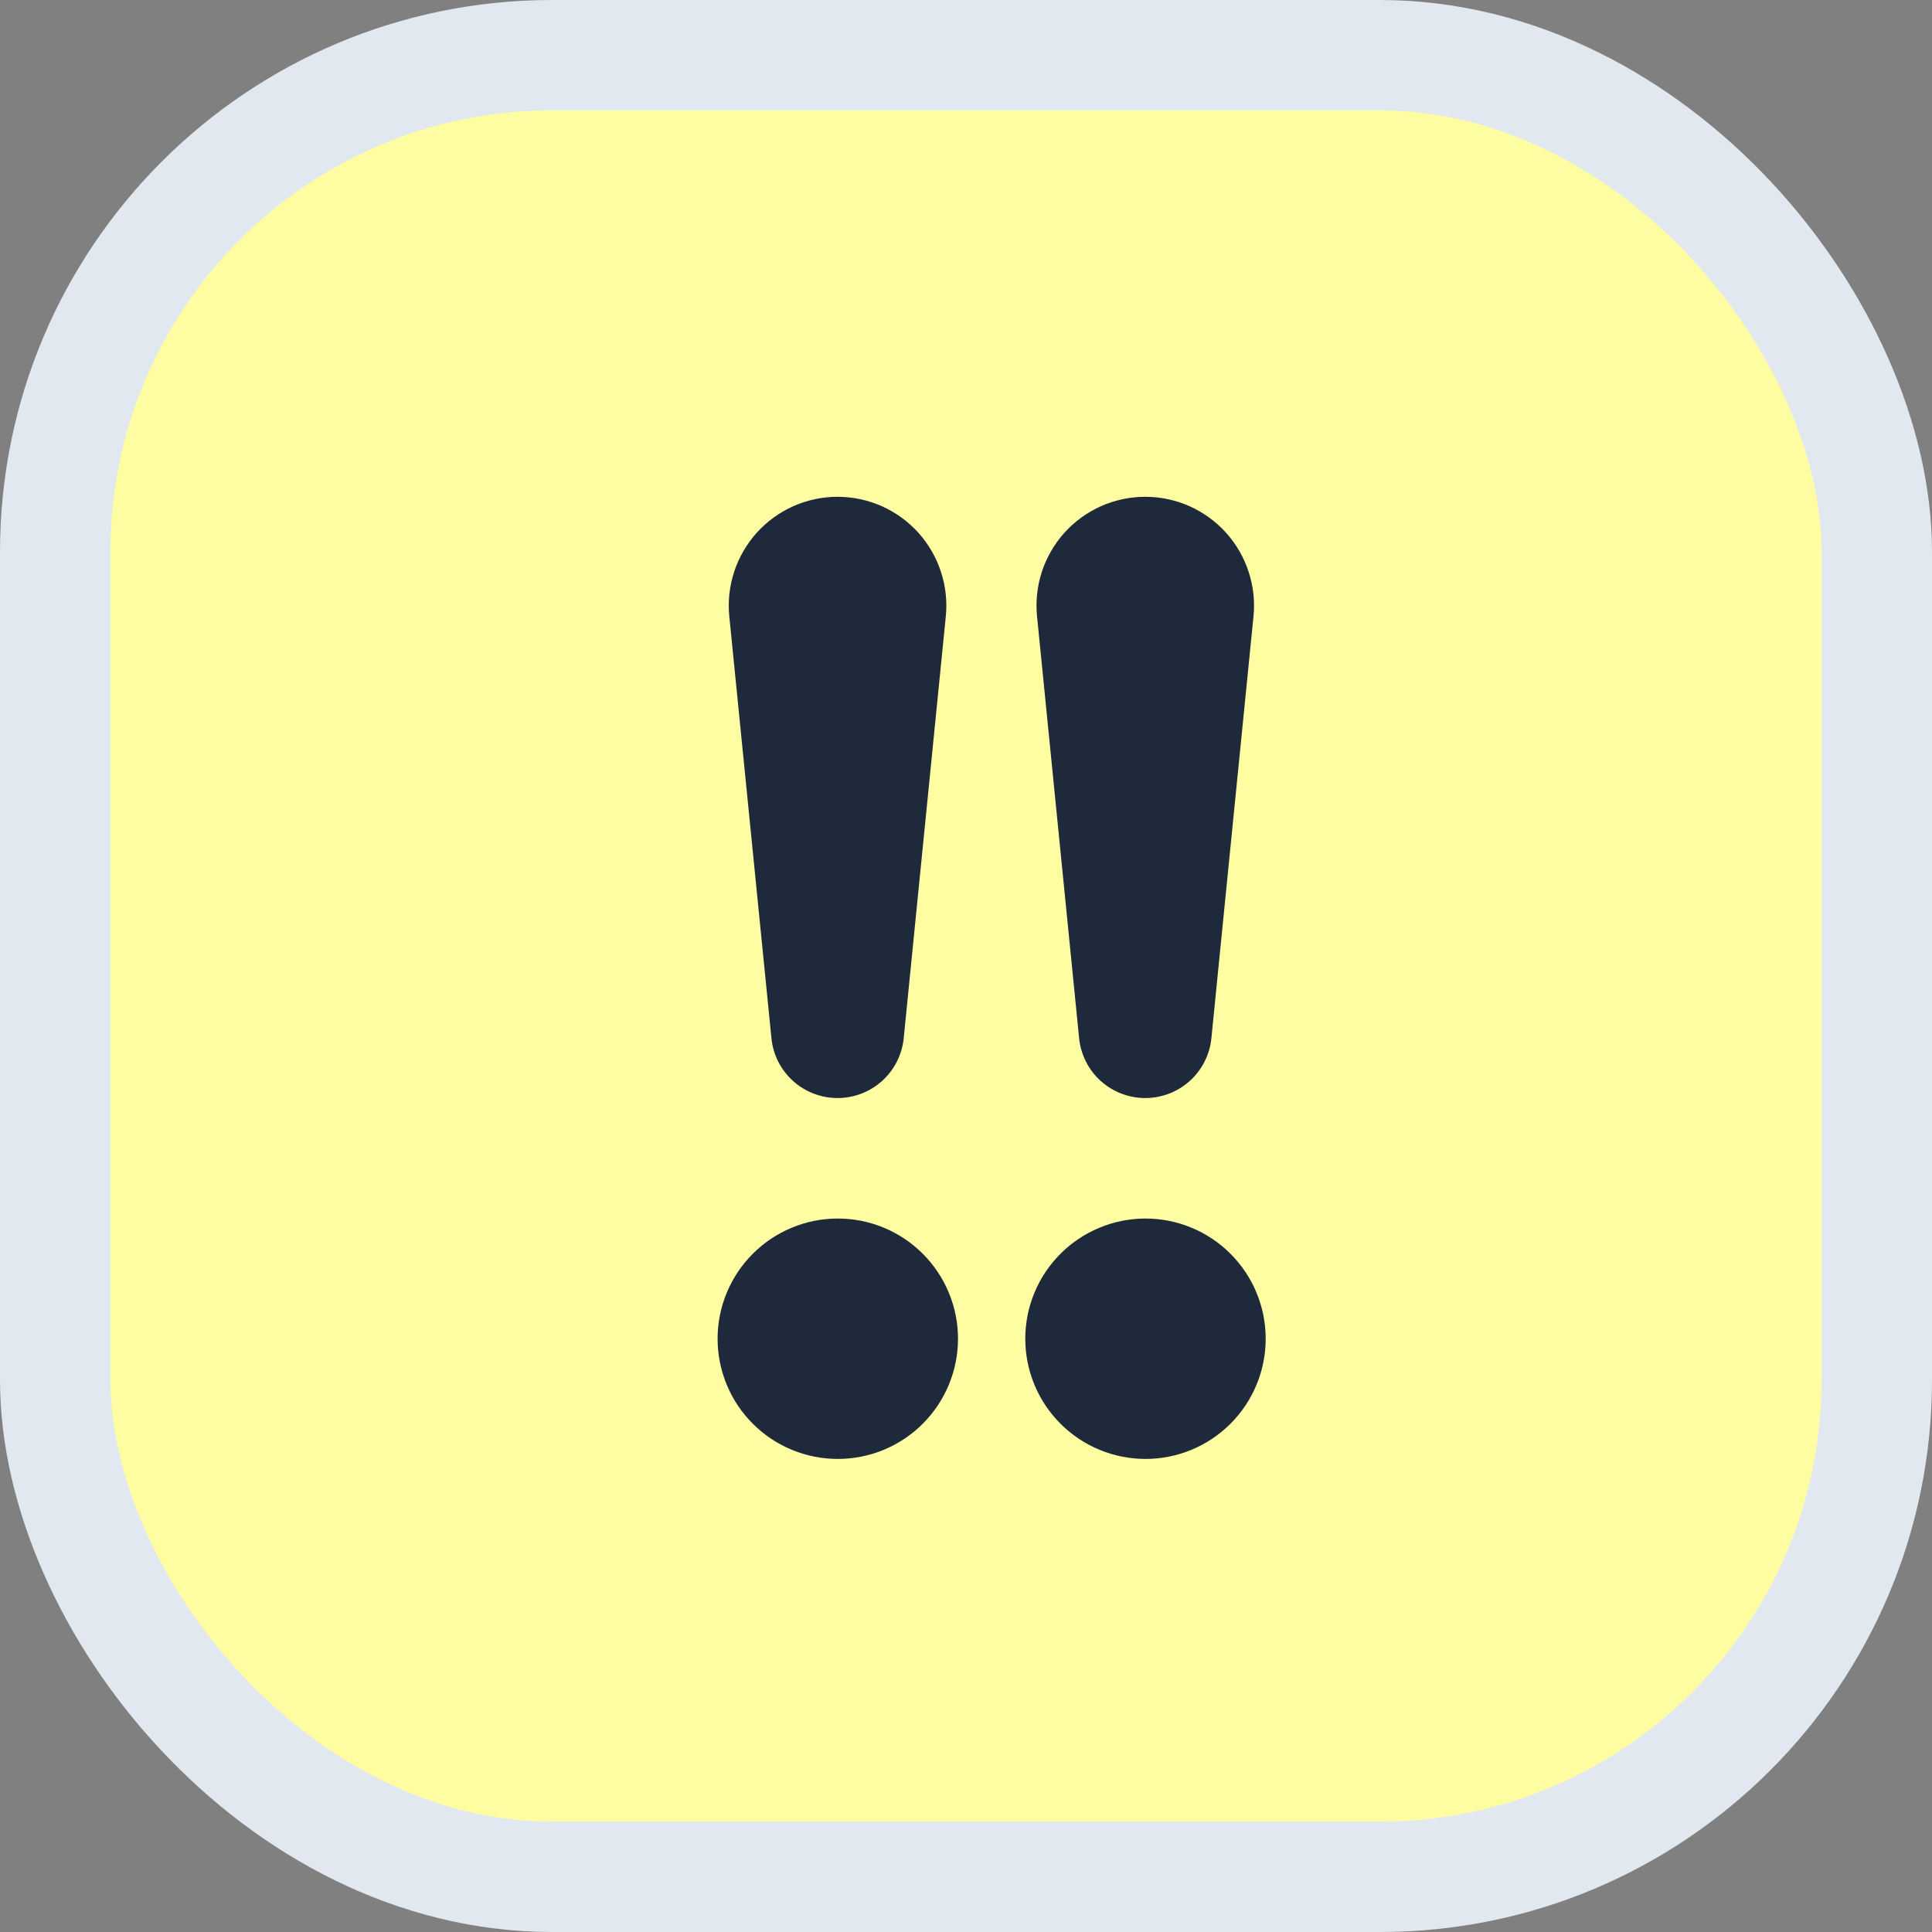 <svg width="35" height="35" viewBox="0 0 35 35" fill="none" xmlns="http://www.w3.org/2000/svg">
<rect x="0" y="0" width="35" height="35" fill="#808080" stroke="none"/>
<rect x="1" y="1" width="33" height="33" rx="9" fill="#FFFDA2" stroke="#E2E8F0" stroke-width="2"/>
<path fill-rule="evenodd" clip-rule="evenodd" d="M13.166 23.419C13.056 23.683 13 23.967 13 24.253C13 24.83 13.229 25.384 13.638 25.792C14.046 26.201 14.6 26.43 15.177 26.43C15.755 26.43 16.309 26.201 16.717 25.792C17.125 25.384 17.355 24.83 17.355 24.253C17.355 23.967 17.299 23.683 17.189 23.419C17.08 23.155 16.919 22.915 16.717 22.713C16.515 22.511 16.275 22.35 16.011 22.241C15.746 22.131 15.463 22.075 15.177 22.075C14.892 22.075 14.608 22.131 14.344 22.241C14.08 22.35 13.84 22.511 13.638 22.713C13.436 22.915 13.275 23.155 13.166 23.419ZM13.299 10.362C13.213 10.625 13.184 10.903 13.213 11.177L13.976 18.814C14.006 19.11 14.146 19.384 14.367 19.583C14.588 19.782 14.875 19.892 15.173 19.892C15.471 19.892 15.758 19.782 15.979 19.583C16.2 19.384 16.34 19.11 16.371 18.814L17.133 11.177C17.162 10.903 17.133 10.625 17.047 10.362C16.962 10.1 16.823 9.858 16.638 9.652C16.453 9.447 16.227 9.283 15.975 9.17C15.722 9.058 15.449 9 15.173 9C14.897 9 14.624 9.058 14.371 9.17C14.119 9.283 13.893 9.447 13.708 9.652C13.524 9.858 13.384 10.1 13.299 10.362ZM18.74 23.419C18.63 23.683 18.574 23.967 18.574 24.253C18.574 24.83 18.803 25.384 19.212 25.792C19.62 26.201 20.174 26.43 20.752 26.43C21.329 26.43 21.883 26.201 22.291 25.792C22.7 25.384 22.929 24.83 22.929 24.253C22.929 23.967 22.873 23.683 22.763 23.419C22.654 23.155 22.493 22.915 22.291 22.713C22.089 22.511 21.849 22.35 21.585 22.241C21.321 22.131 21.037 22.075 20.752 22.075C20.466 22.075 20.182 22.131 19.918 22.241C19.654 22.35 19.414 22.511 19.212 22.713C19.01 22.915 18.849 23.155 18.74 23.419ZM18.873 10.362C18.788 10.625 18.759 10.903 18.788 11.177L19.55 18.814C19.581 19.11 19.72 19.384 19.941 19.583C20.162 19.782 20.45 19.892 20.747 19.892C21.045 19.892 21.332 19.782 21.553 19.583C21.774 19.384 21.914 19.11 21.945 18.814L22.707 11.177C22.736 10.903 22.707 10.625 22.621 10.362C22.536 10.1 22.397 9.858 22.212 9.652C22.027 9.447 21.801 9.283 21.549 9.17C21.297 9.058 21.023 9 20.747 9C20.471 9 20.198 9.058 19.945 9.17C19.693 9.283 19.467 9.447 19.282 9.652C19.098 9.858 18.958 10.1 18.873 10.362Z" fill="#1E293B"/>
</svg>

